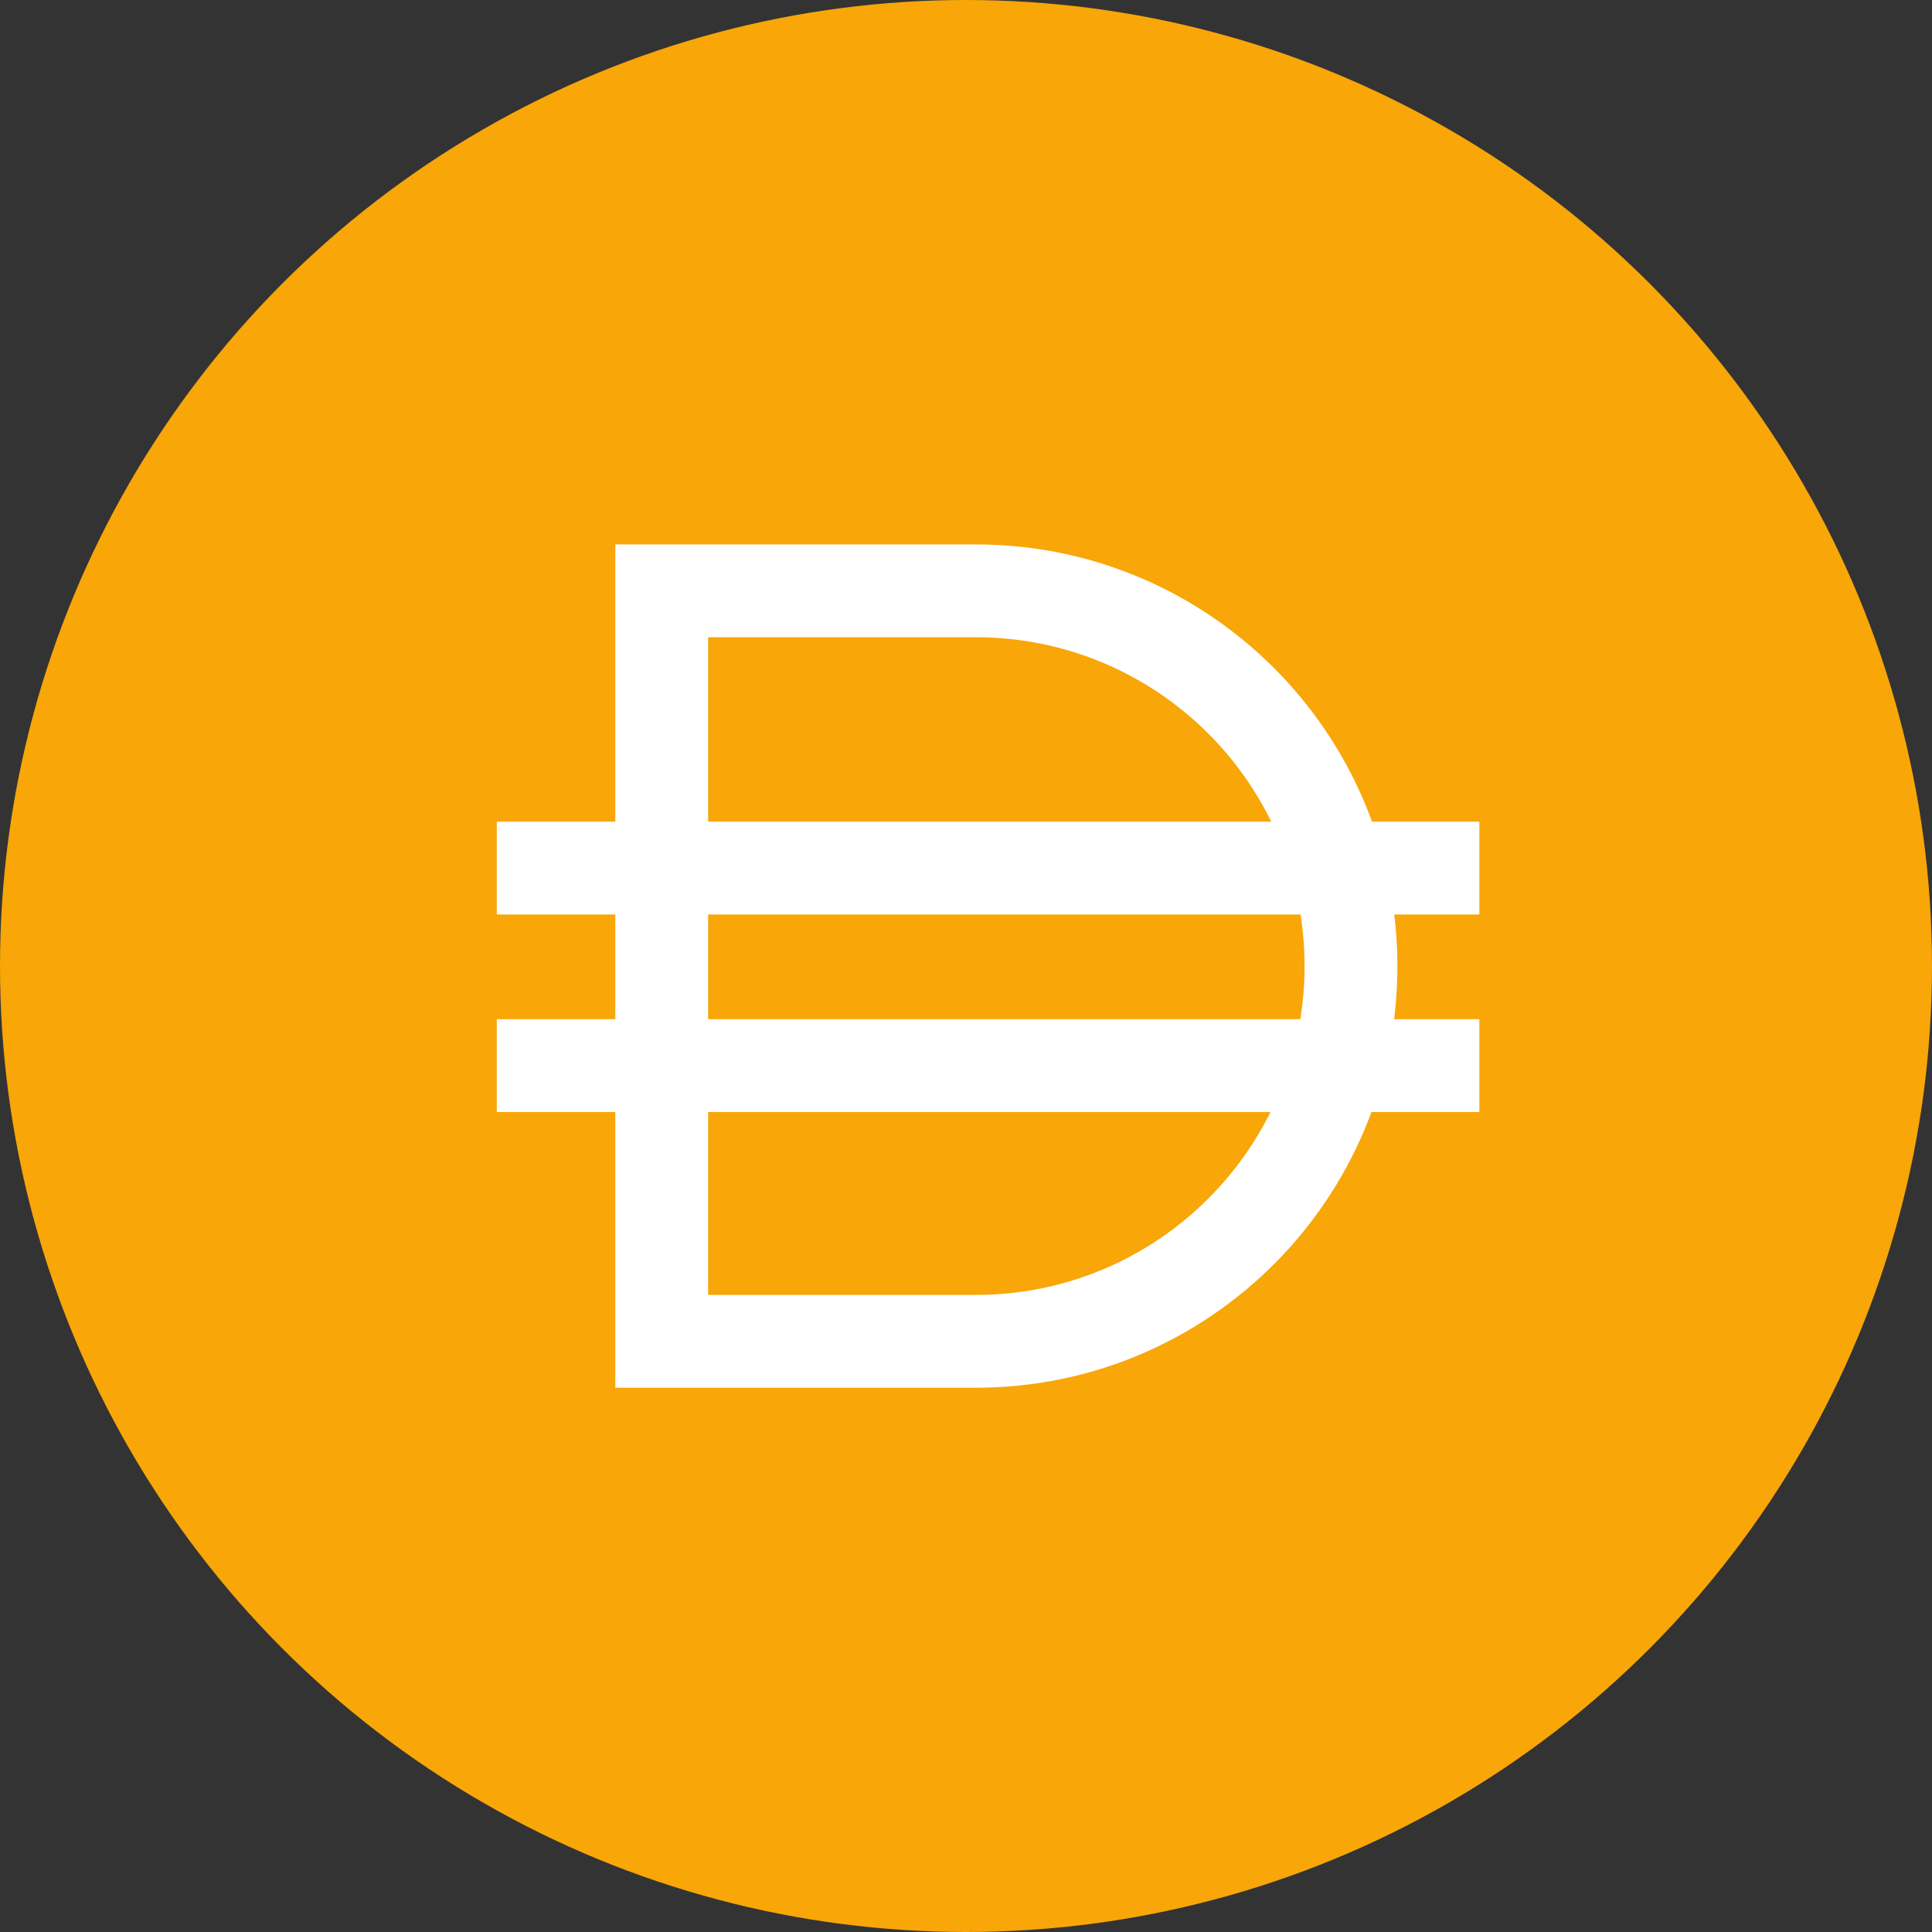 <svg width="70" height="70" viewBox="0 0 70 70" fill="none"
  xmlns="http://www.w3.org/2000/svg">
  <rect x="0" y="0" width="70" height="70" fill="#333333" stroke="none"/>
  <circle cx="35" cy="35" r="35" fill="#F8A608"/>
  <path fill-rule="evenodd" clip-rule="evenodd" d="M22.294 19.725H35.353C43.791 19.725 50.631 26.565 50.631 35.003C50.631 43.441 43.791 50.281 35.353 50.281H22.294V19.725ZM25.657 23.088V46.917H35.353C41.933 46.917 47.267 41.583 47.267 35.003C47.267 28.423 41.933 23.088 35.353 23.088H25.657Z" fill="white"/>
  <path d="M18 33.134H53.6V29.771H18V33.134Z" fill="white"/>
  <path d="M18 40.29H53.6V36.927H18V40.29Z" fill="white"/>
</svg>